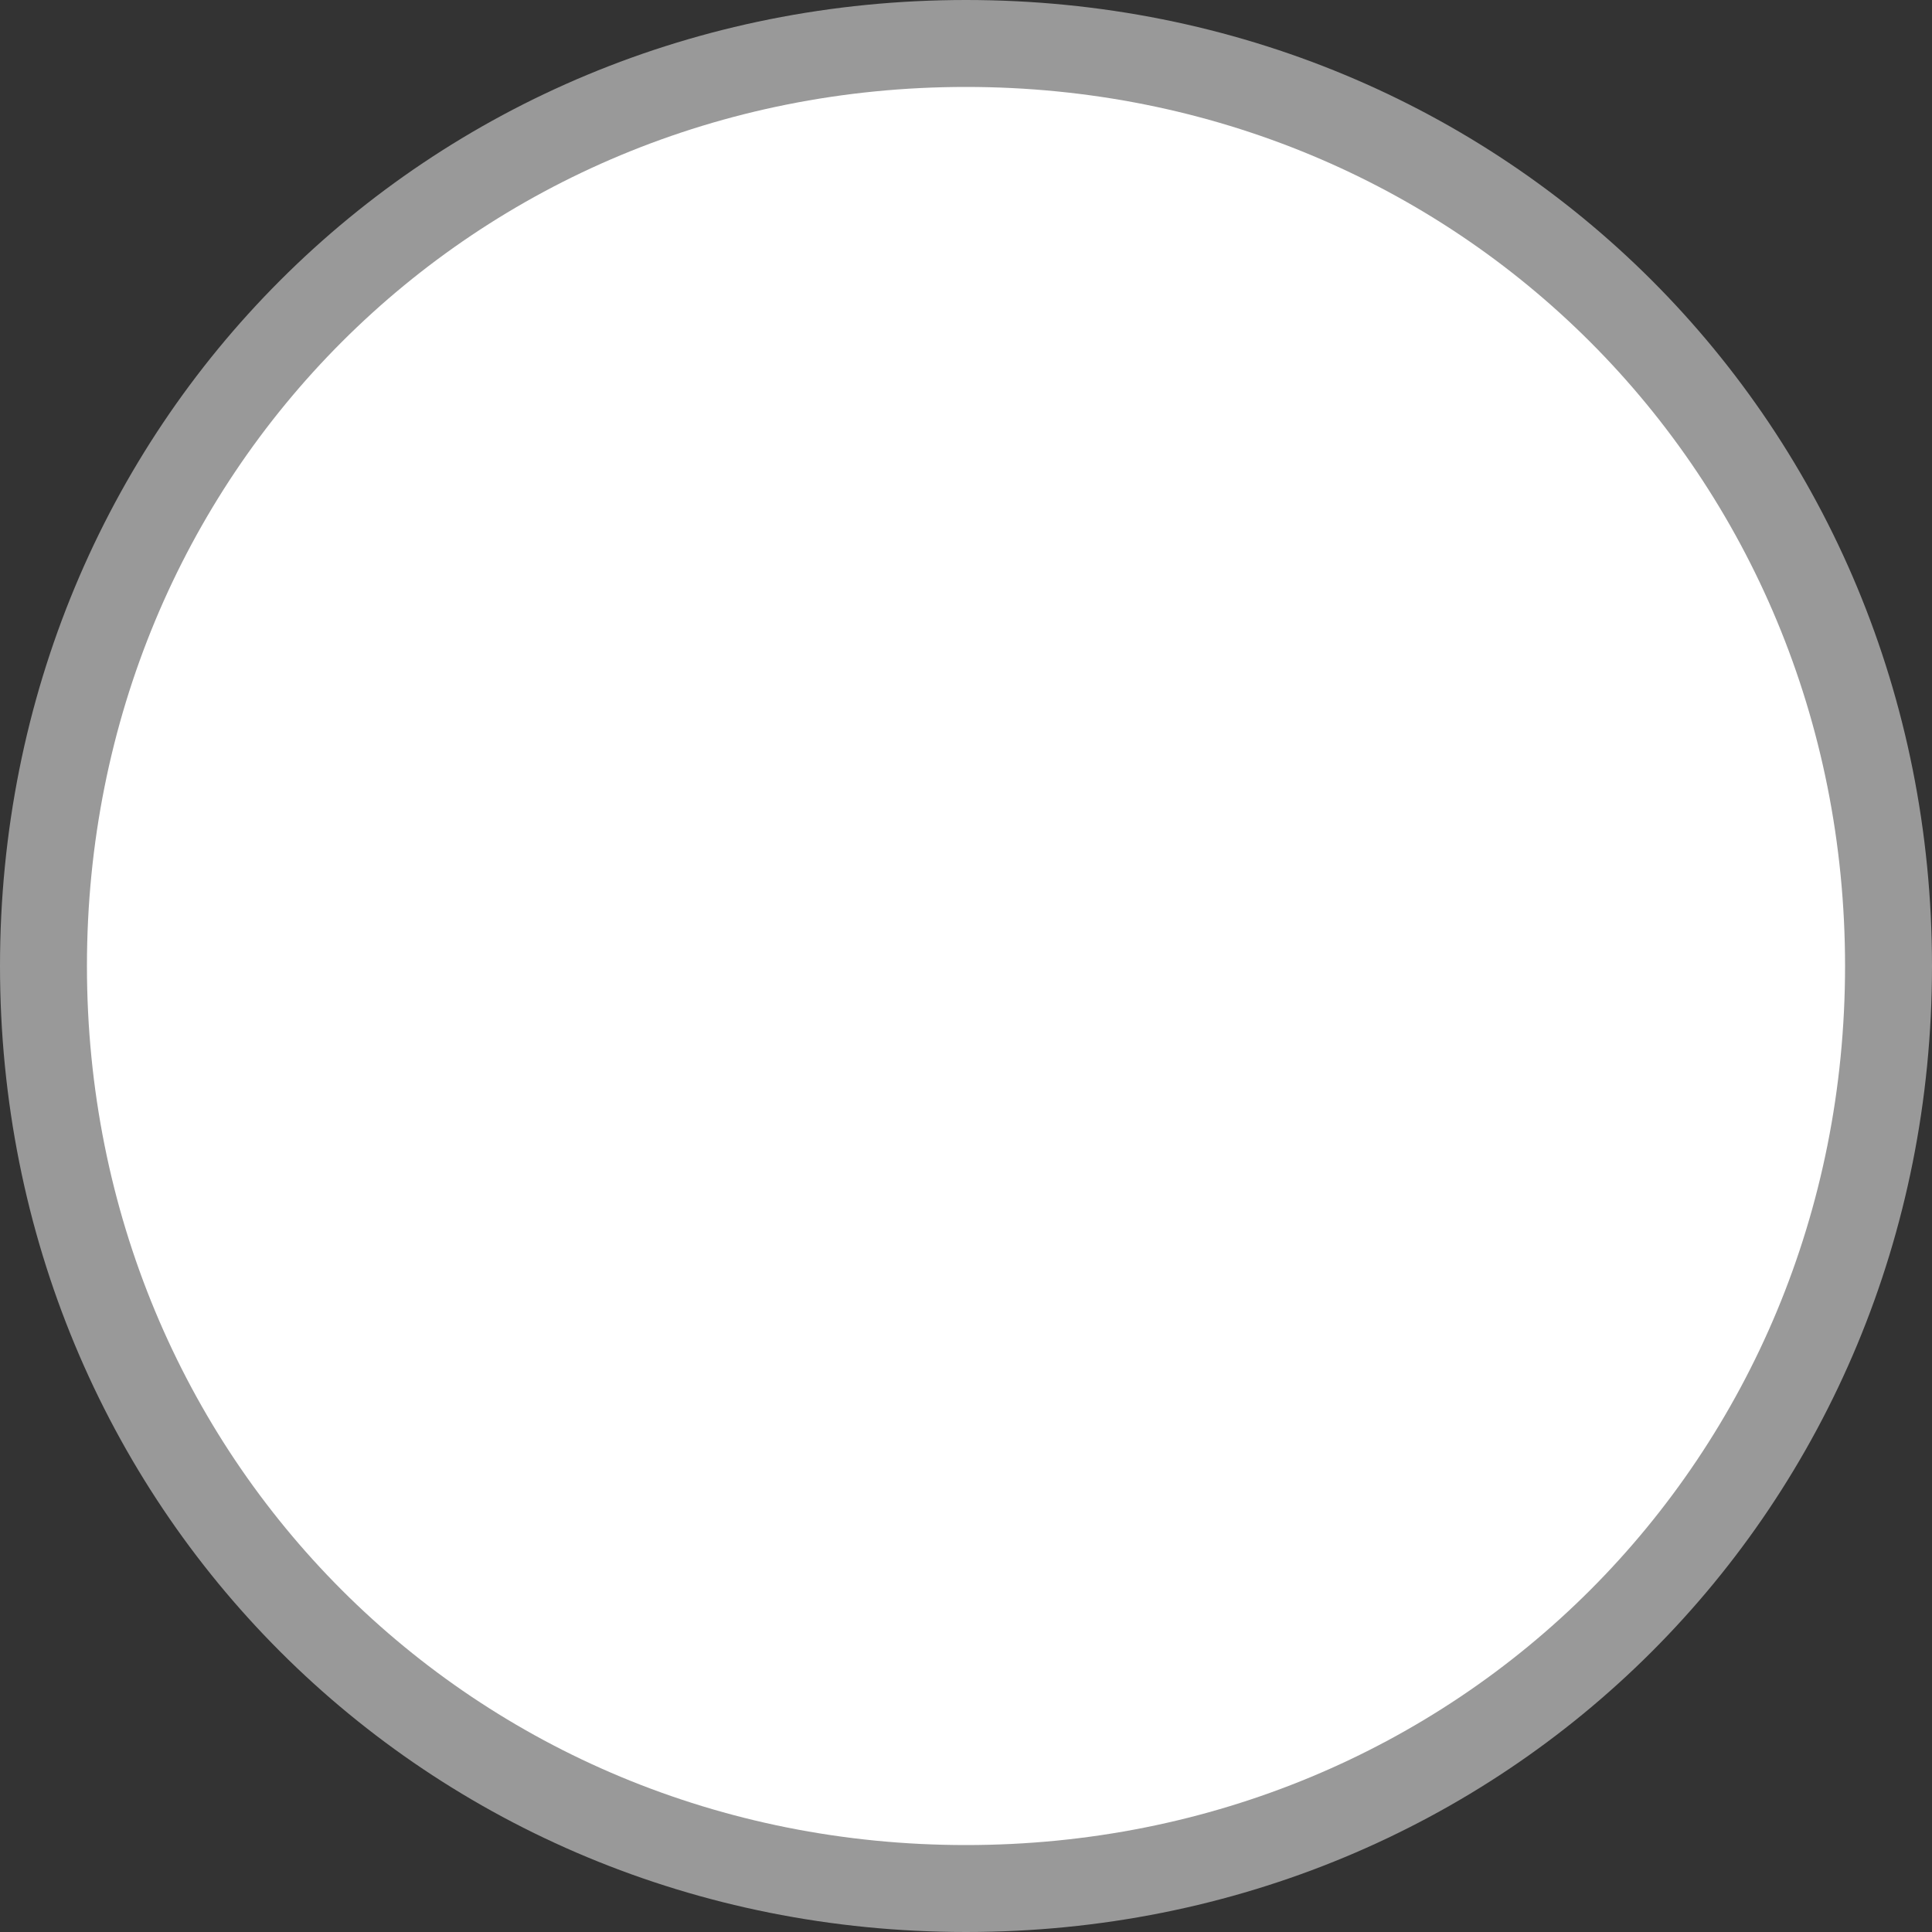 ﻿<?xml version="1.0" encoding="utf-8"?>
<svg version="1.1" xmlns:xlink="http://www.w3.org/1999/xlink" width="100px" height="100px" xmlns="http://www.w3.org/2000/svg">
  <rect width="100%" height="100%" fill="#333333" stroke="none"/>
  <g>
    <path d="M 50 4.5  C 75.48 4.5  95.5 24.52  95.5 50  C 95.5 75.48  75.48 95.5  50 95.5  C 24.52 95.5  4.5 75.48  4.5 50  C 4.5 24.52  24.52 4.5  50 4.5  Z " fill-rule="nonzero" fill="#ffffff" stroke="none" />
    <path d="M 50 2.5  C 76.6 2.5  97.5 23.4  97.5 50  C 97.5 76.6  76.6 97.5  50 97.5  C 23.4 97.5  2.5 76.6  2.5 50  C 2.5 23.4  23.4 2.5  50 2.5  Z " stroke-width="5" stroke="#ffffff" fill="none" stroke-opacity="0.498" />
  </g>
</svg>